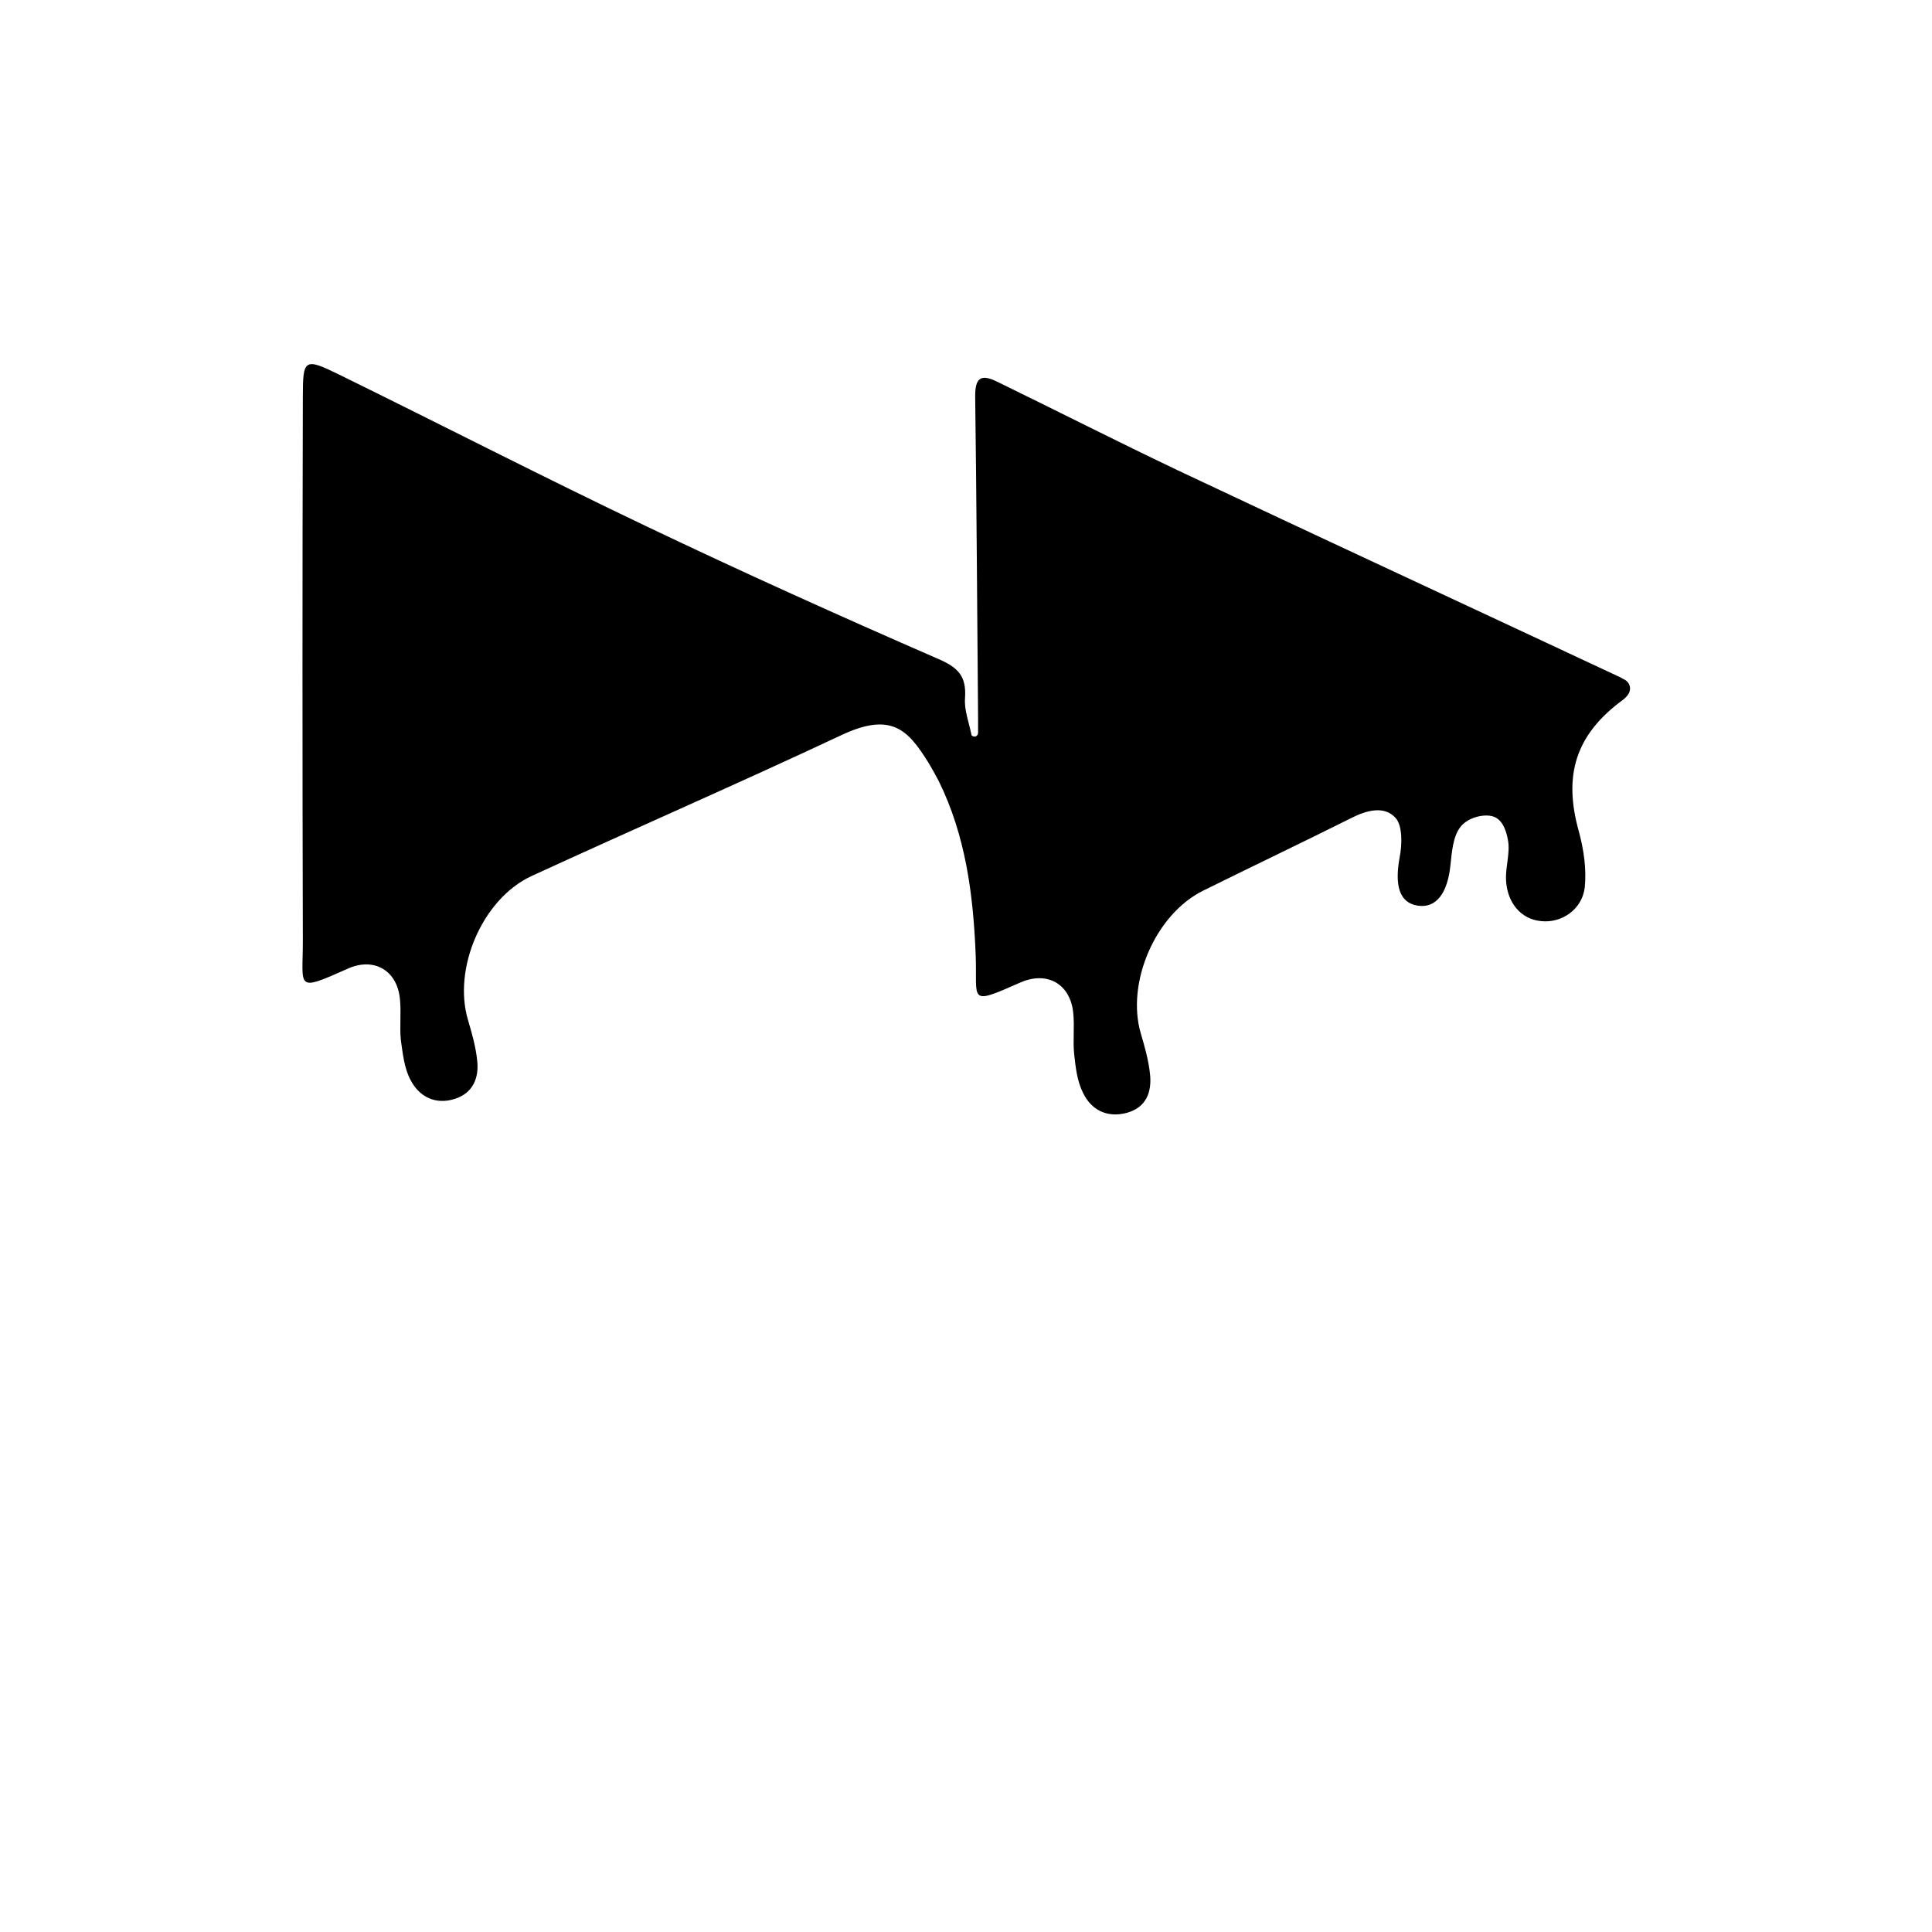 <?xml version="1.0" encoding="utf-8"?>
<!-- Generator: Adobe Illustrator 23.0.6, SVG Export Plug-In . SVG Version: 6.00 Build 0)  -->
<svg version="1.1" id="Layer_1" xmlns="http://www.w3.org/2000/svg" xmlns:xlink="http://www.w3.org/1999/xlink" x="0px" y="0px"
	 viewBox="0 0 400 400" enable-background="new 0 0 400 400" xml:space="preserve">
<g>
	<path d="M201.8,152.5c0.4,0,0.7-0.4,0.7-0.8c0-1,0-2.1,0-3.1c-0.2-22.2-0.3-44.4-0.6-66.6c0-3.8,1.2-4.6,4.5-3
		c12.5,6.1,24.9,12.4,37.5,18.4c30.5,14.4,61,28.5,91.5,42.8c0.4,0.2,0.7,0.4,1.1,0.6c1.1,0.7,1.3,2.1,0.5,3.1c-0.3,0.4-0.6,0.7-1,1
		c-9.8,7.2-12.4,15.6-9.1,27.3c1,3.7,1.6,7.8,1.2,11.6c-0.6,4.6-4.9,7.4-9.1,6.9c-4.1-0.4-7-3.8-7.2-8.6c-0.1-2.7,0.9-5.6,0.4-8.2
		c-0.4-2.2-1.3-4.7-3.7-5c-2-0.3-4.9,0.6-6.2,2.4c-1.5,2-1.7,5.1-2,7.8c-0.6,5.9-3,9-6.8,8.4c-3.8-0.6-4.8-4.2-3.7-10.1
		c0.5-2.6,0.6-6.5-0.9-8.1c-2.3-2.5-5.9-1.6-9.2,0.1c-10.2,5.1-20.5,10-30.6,15c-9.9,4.9-16,19.1-12.9,29.6c0.8,2.7,1.6,5.5,1.9,8.4
		c0.4,3.7-0.8,6.9-4.8,8c-4.1,1.1-7.4-0.6-9.1-4.2c-1.2-2.4-1.5-5.2-1.8-7.9c-0.3-2.8,0.1-5.8-0.2-8.6c-0.6-6-5.4-8.7-10.9-6.3
		c-11.1,4.9-8.9,3.8-9.3-5.8c-0.5-12.5-2.1-24.7-7.7-36c-0.7-1.3-1.4-2.6-2.2-3.9c-4.1-6.5-7.5-10.4-17.9-5.5
		c-21.3,10-42.9,19.4-64.2,29.2c-10.1,4.7-16.3,19.1-13.1,29.8c0.8,2.7,1.6,5.5,1.9,8.4c0.4,3.6-0.9,6.7-4.6,7.9
		c-4,1.3-7.4-0.4-9.2-3.9c-1.3-2.4-1.6-5.4-2-8.2c-0.3-2.8,0.1-5.8-0.2-8.6c-0.6-6-5.5-8.7-10.9-6.2c-10.8,4.8-9.2,4-9.2-5.7
		c-0.1-37.6-0.1-75.2,0-112.7c0-7.9,0.3-8.2,7.6-4.6c21.2,10.4,42.2,21.2,63.6,31.4c19.9,9.5,40.1,18.6,60.3,27.4
		c4.2,1.8,5.9,3.6,5.6,8.1c-0.2,2.5,0.8,5,1.3,7.5C201.1,152.3,201.4,152.5,201.8,152.5L201.8,152.5z"/>
</g>
</svg>
